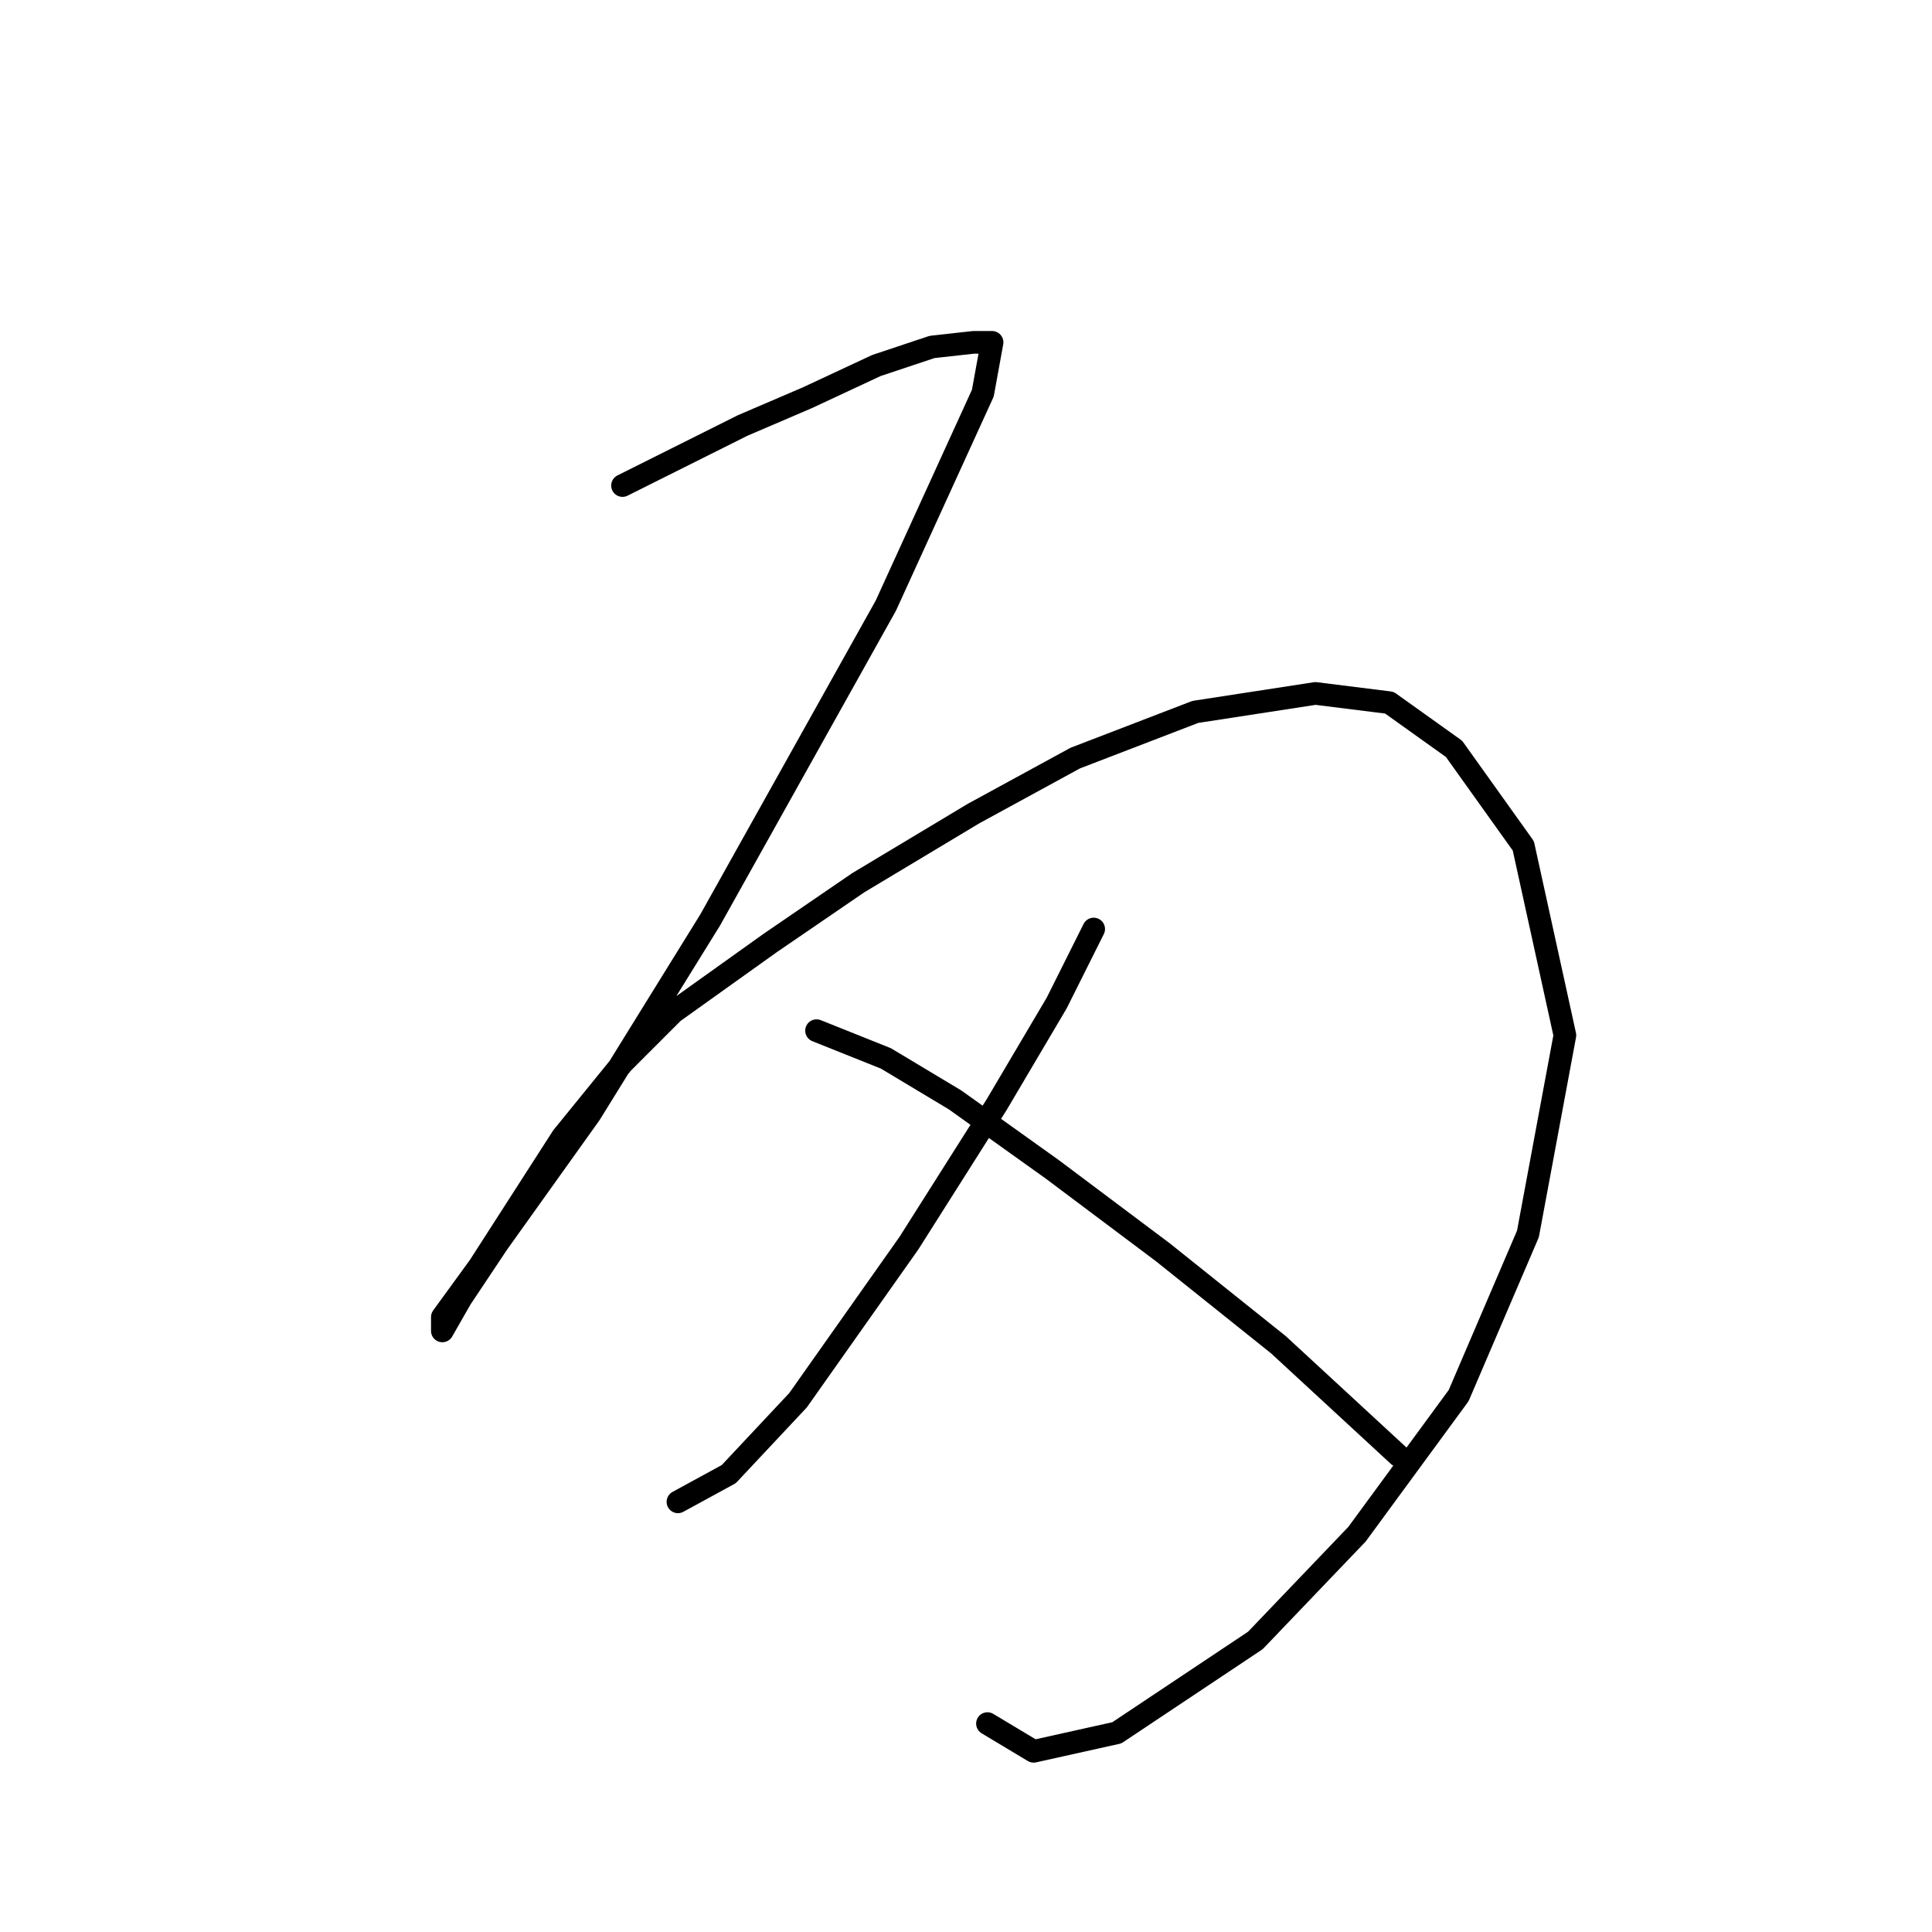 <?xml version="1.0" standalone="no"?>
    <svg width="256" height="256" xmlns="http://www.w3.org/2000/svg" version="1.1">
    <polyline stroke="black" stroke-width="3" stroke-linecap="round" fill="transparent" stroke-linejoin="round" points="82.486 64.338 98.401 56.38 106.97 52.707 116.152 48.423 123.497 45.974 129.006 45.362 131.455 45.362 130.231 52.095 117.376 80.253 94.116 121.876 78.201 147.585 65.959 164.724 61.062 172.07 58.613 176.354 58.613 174.518 63.51 167.785 74.528 150.646 82.486 140.852 89.219 134.119 102.073 124.937 113.704 116.979 129.006 107.798 142.473 100.452 158.388 94.331 174.303 91.883 184.097 93.107 192.666 99.228 201.848 112.082 207.357 137.179 202.46 163.5 193.278 184.924 179.812 203.287 166.345 217.366 147.982 229.608 136.964 232.057 130.843 228.384 130.843 228.384 " />
        <polyline stroke="black" stroke-width="3" stroke-linecap="round" fill="transparent" stroke-linejoin="round" points="144.921 123.1 140.024 132.894 132.067 146.361 120.437 164.724 105.746 185.536 96.564 195.33 89.831 199.003 89.831 199.003 " />
        <polyline stroke="black" stroke-width="3" stroke-linecap="round" fill="transparent" stroke-linejoin="round" points="108.195 136.567 117.376 140.24 126.558 145.749 139.412 154.93 154.103 165.948 169.406 178.191 185.321 192.881 185.321 192.881 " />
        </svg>